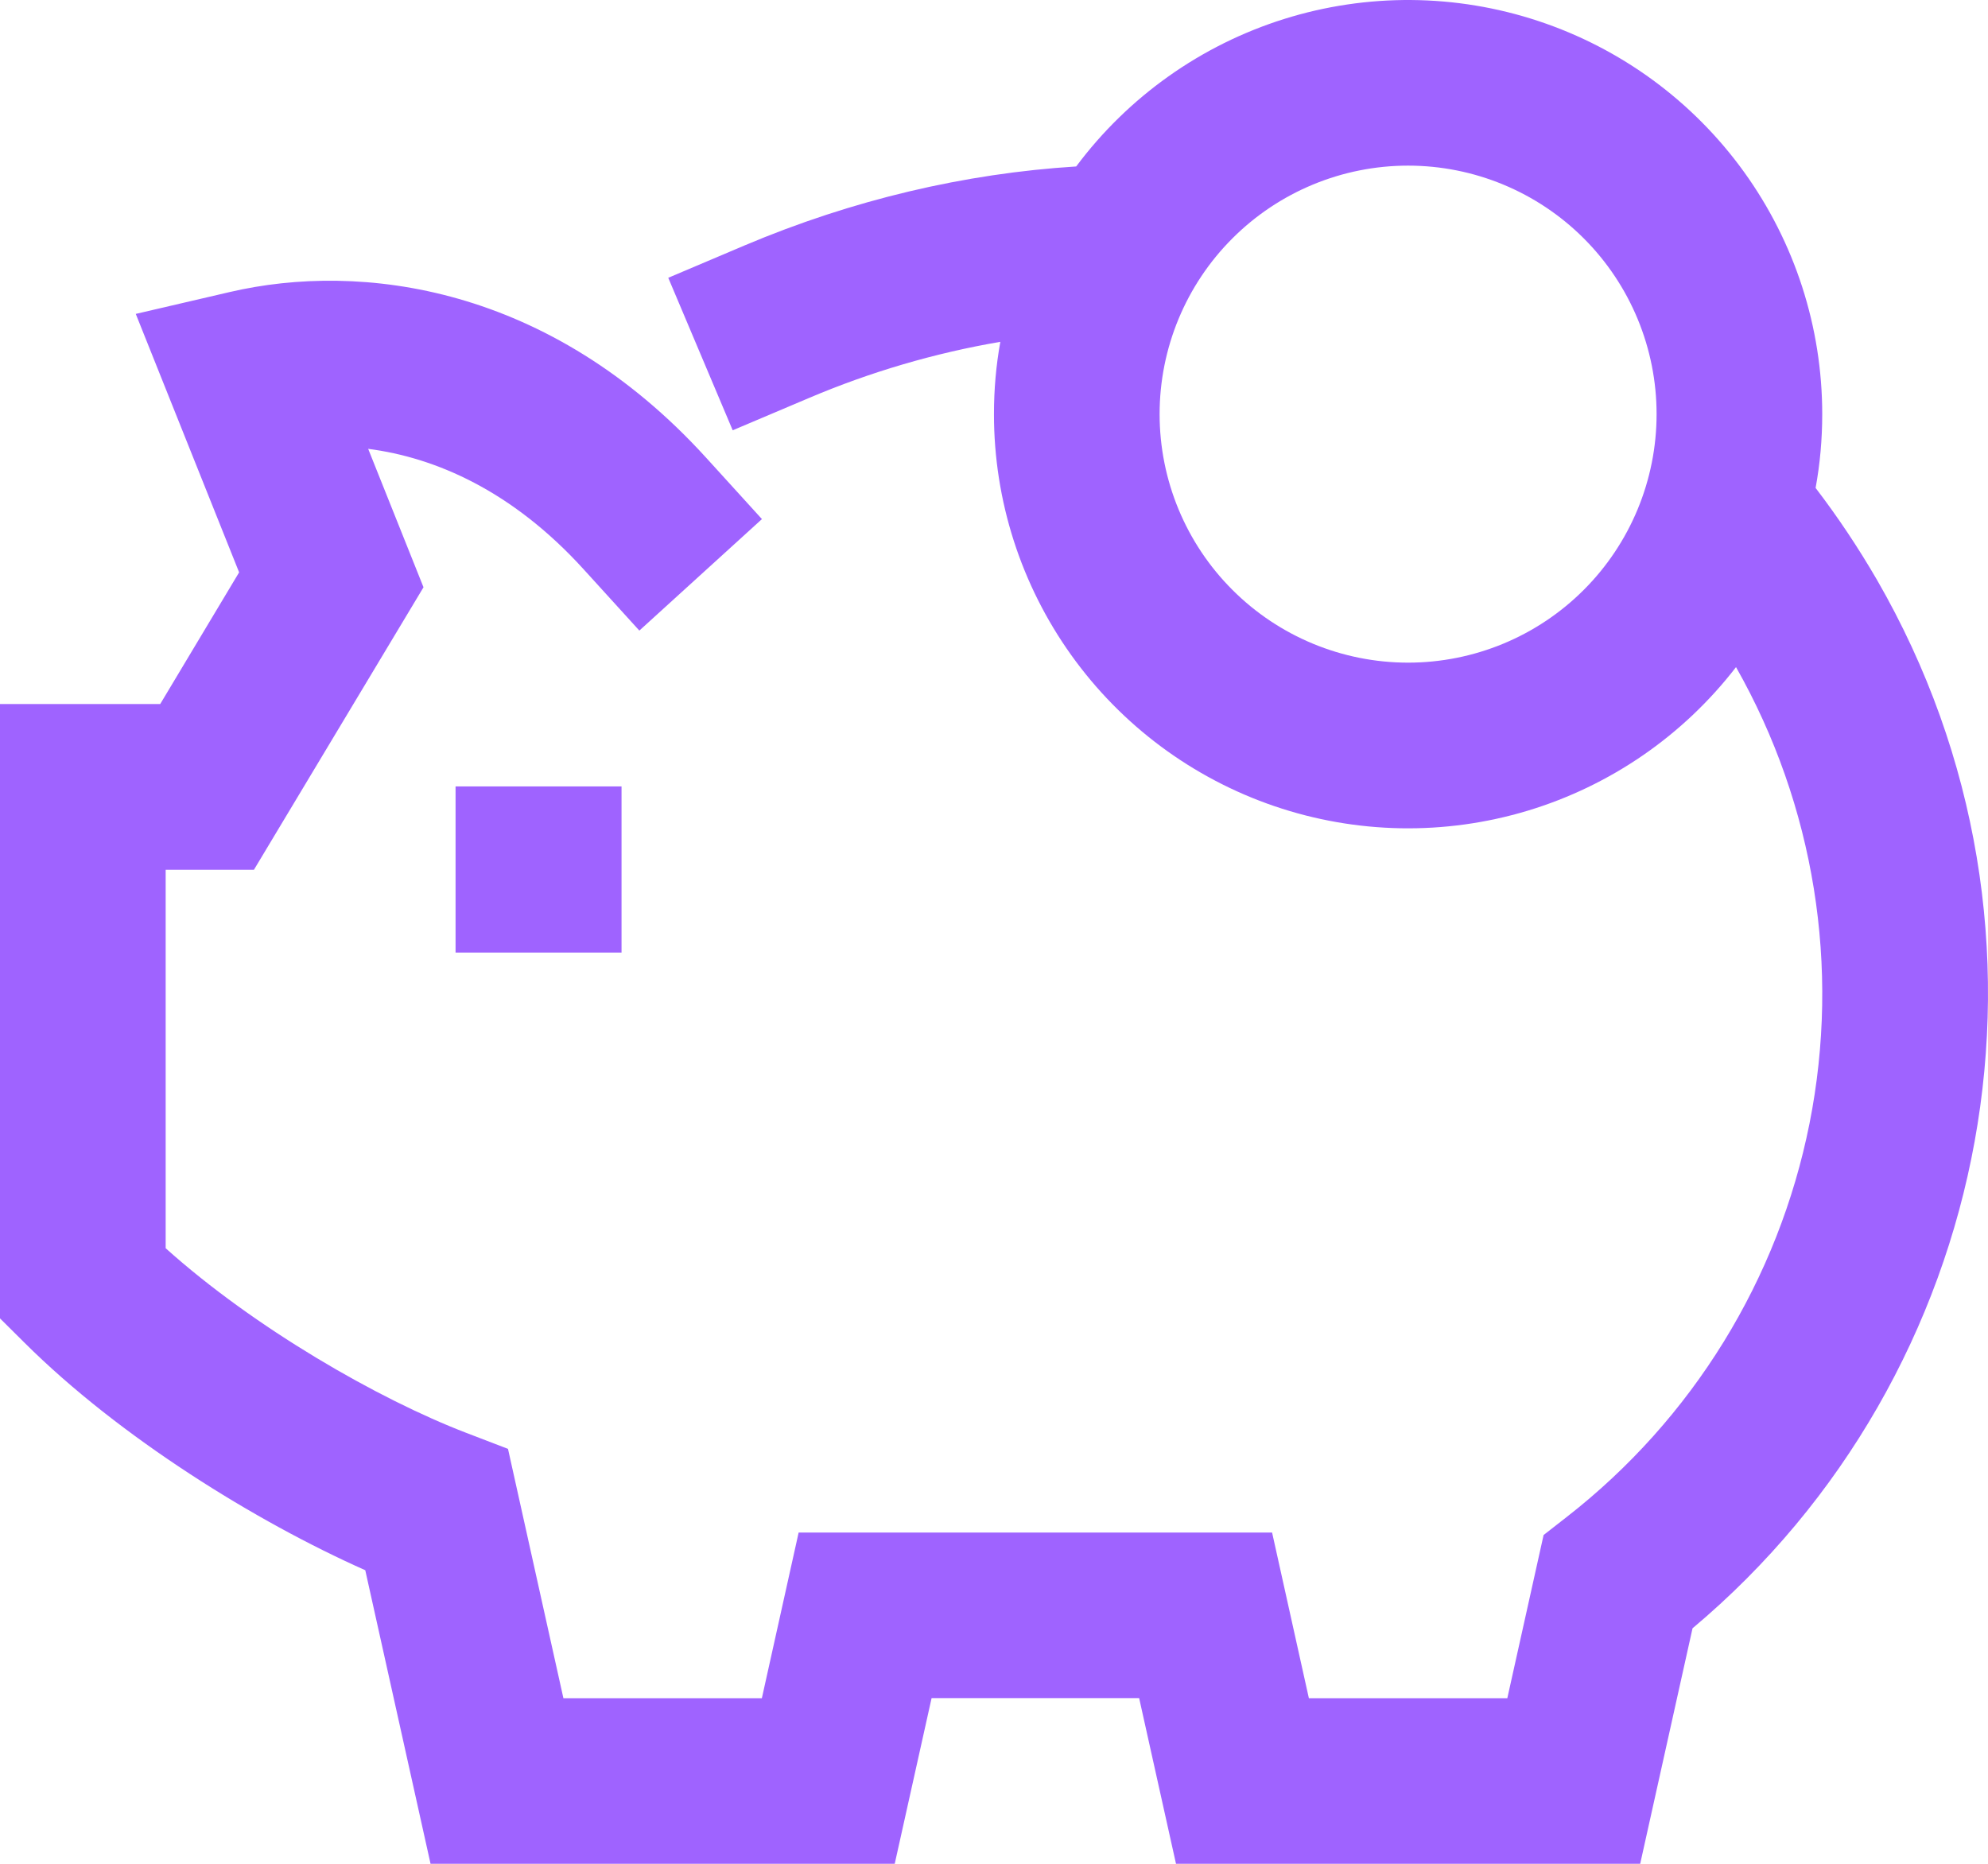 <svg width="96" height="90" viewBox="0 0 96 90" fill="none" xmlns="http://www.w3.org/2000/svg">
<path d="M20.791 90H43.206L44.986 82H55.009L56.789 90H79.204L81.732 78.628C96.331 66.383 100.491 45.067 90.635 27.994C89.729 26.434 88.742 24.957 87.675 23.562C87.889 22.399 87.995 21.211 87.995 19.998C87.995 15.796 86.671 11.702 84.213 8.295C81.754 4.888 78.285 2.342 74.297 1.019C70.31 -0.305 66.007 -0.339 61.999 0.92C57.992 2.18 54.482 4.671 51.969 8.038C46.594 8.374 41.17 9.646 35.95 11.854L32.27 13.414L35.382 20.778L39.066 19.218C42.031 17.959 45.131 17.049 48.306 16.506C48.1 17.642 47.998 18.806 47.998 19.998C47.997 24.173 49.304 28.243 51.733 31.638C54.162 35.033 57.593 37.582 61.544 38.929C65.495 40.276 69.768 40.353 73.765 39.149C77.762 37.945 81.282 35.52 83.832 32.214C87.62 38.894 88.88 46.713 87.382 54.245C85.884 61.776 81.728 68.518 75.672 73.24L74.54 74.124L72.788 82.004H63.205L61.429 74.004H38.566L36.79 82.004H27.207L24.531 69.963L22.527 69.195C18.271 67.563 12.275 64.115 8 60.275V41.999H12.263L20.451 28.358L17.779 21.674C21.003 22.09 24.719 23.678 28.183 27.49L30.874 30.45L36.794 25.066L34.102 22.106C26.531 13.778 17.423 12.626 11.095 14.102L6.556 15.158L11.547 27.638L7.736 33.998H0V63.663L1.18 64.835C5.78 69.411 12.359 73.475 17.639 75.824L20.791 90ZM21.999 45.999H30.014V37.974H21.999V45.999ZM67.996 31.998C64.814 31.998 61.762 30.734 59.512 28.483C57.261 26.233 55.997 23.181 55.997 19.998C55.997 16.815 57.261 13.763 59.512 11.512C61.762 9.262 64.814 7.998 67.996 7.998C71.179 7.998 74.231 9.262 76.481 11.512C78.732 13.763 79.996 16.815 79.996 19.998C79.996 23.181 78.732 26.233 76.481 28.483C74.231 30.734 71.179 31.998 67.996 31.998Z" fill="#9F63FF"/>
</svg>
